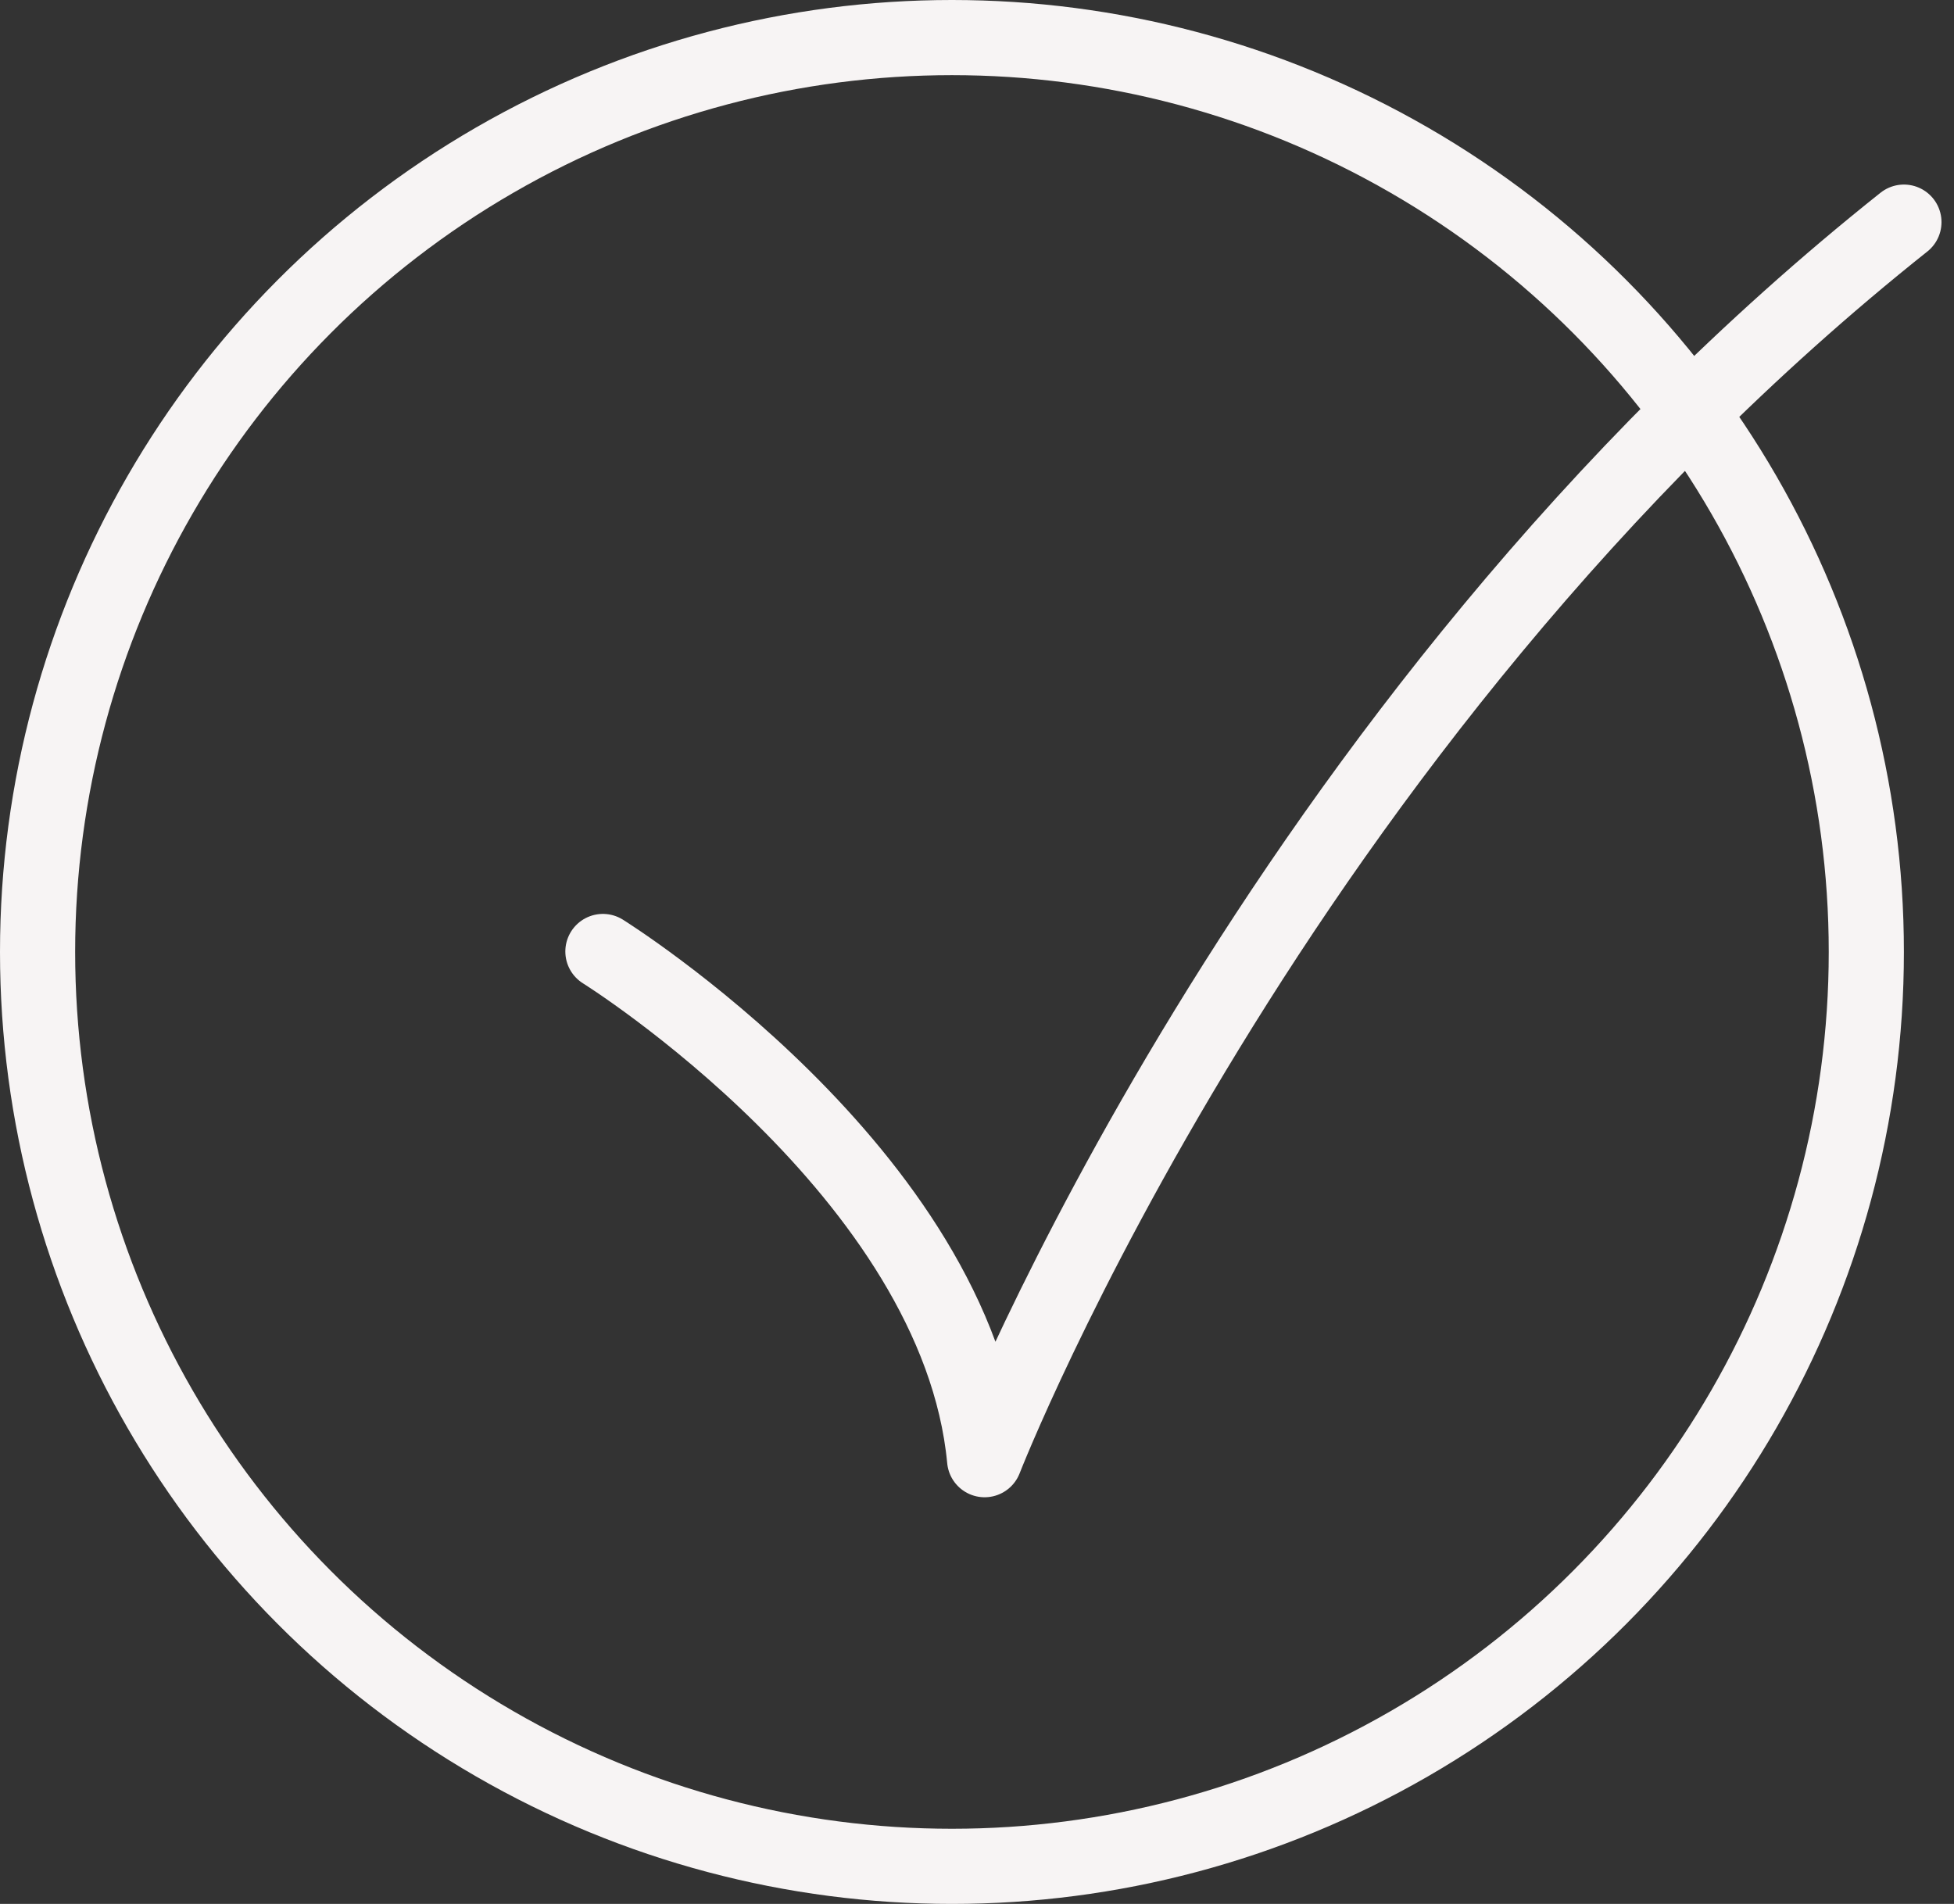 <svg width="78" height="76" viewBox="0 0 78 76" fill="none" xmlns="http://www.w3.org/2000/svg">
<rect x="0" y="0" width="78" height="76" fill="#333333" stroke="none"/>
<path d="M24.067 37.981C24.067 37.981 38.224 46.81 39.304 58.267C39.304 58.267 50.709 28.982 76.001 8.867" stroke="#F7F4F4" stroke-width="3" stroke-miterlimit="10" stroke-linecap="round" stroke-linejoin="round"/>
<circle cx="38" cy="38" r="36.5" stroke="#F7F4F4" stroke-width="3"/>
</svg>
